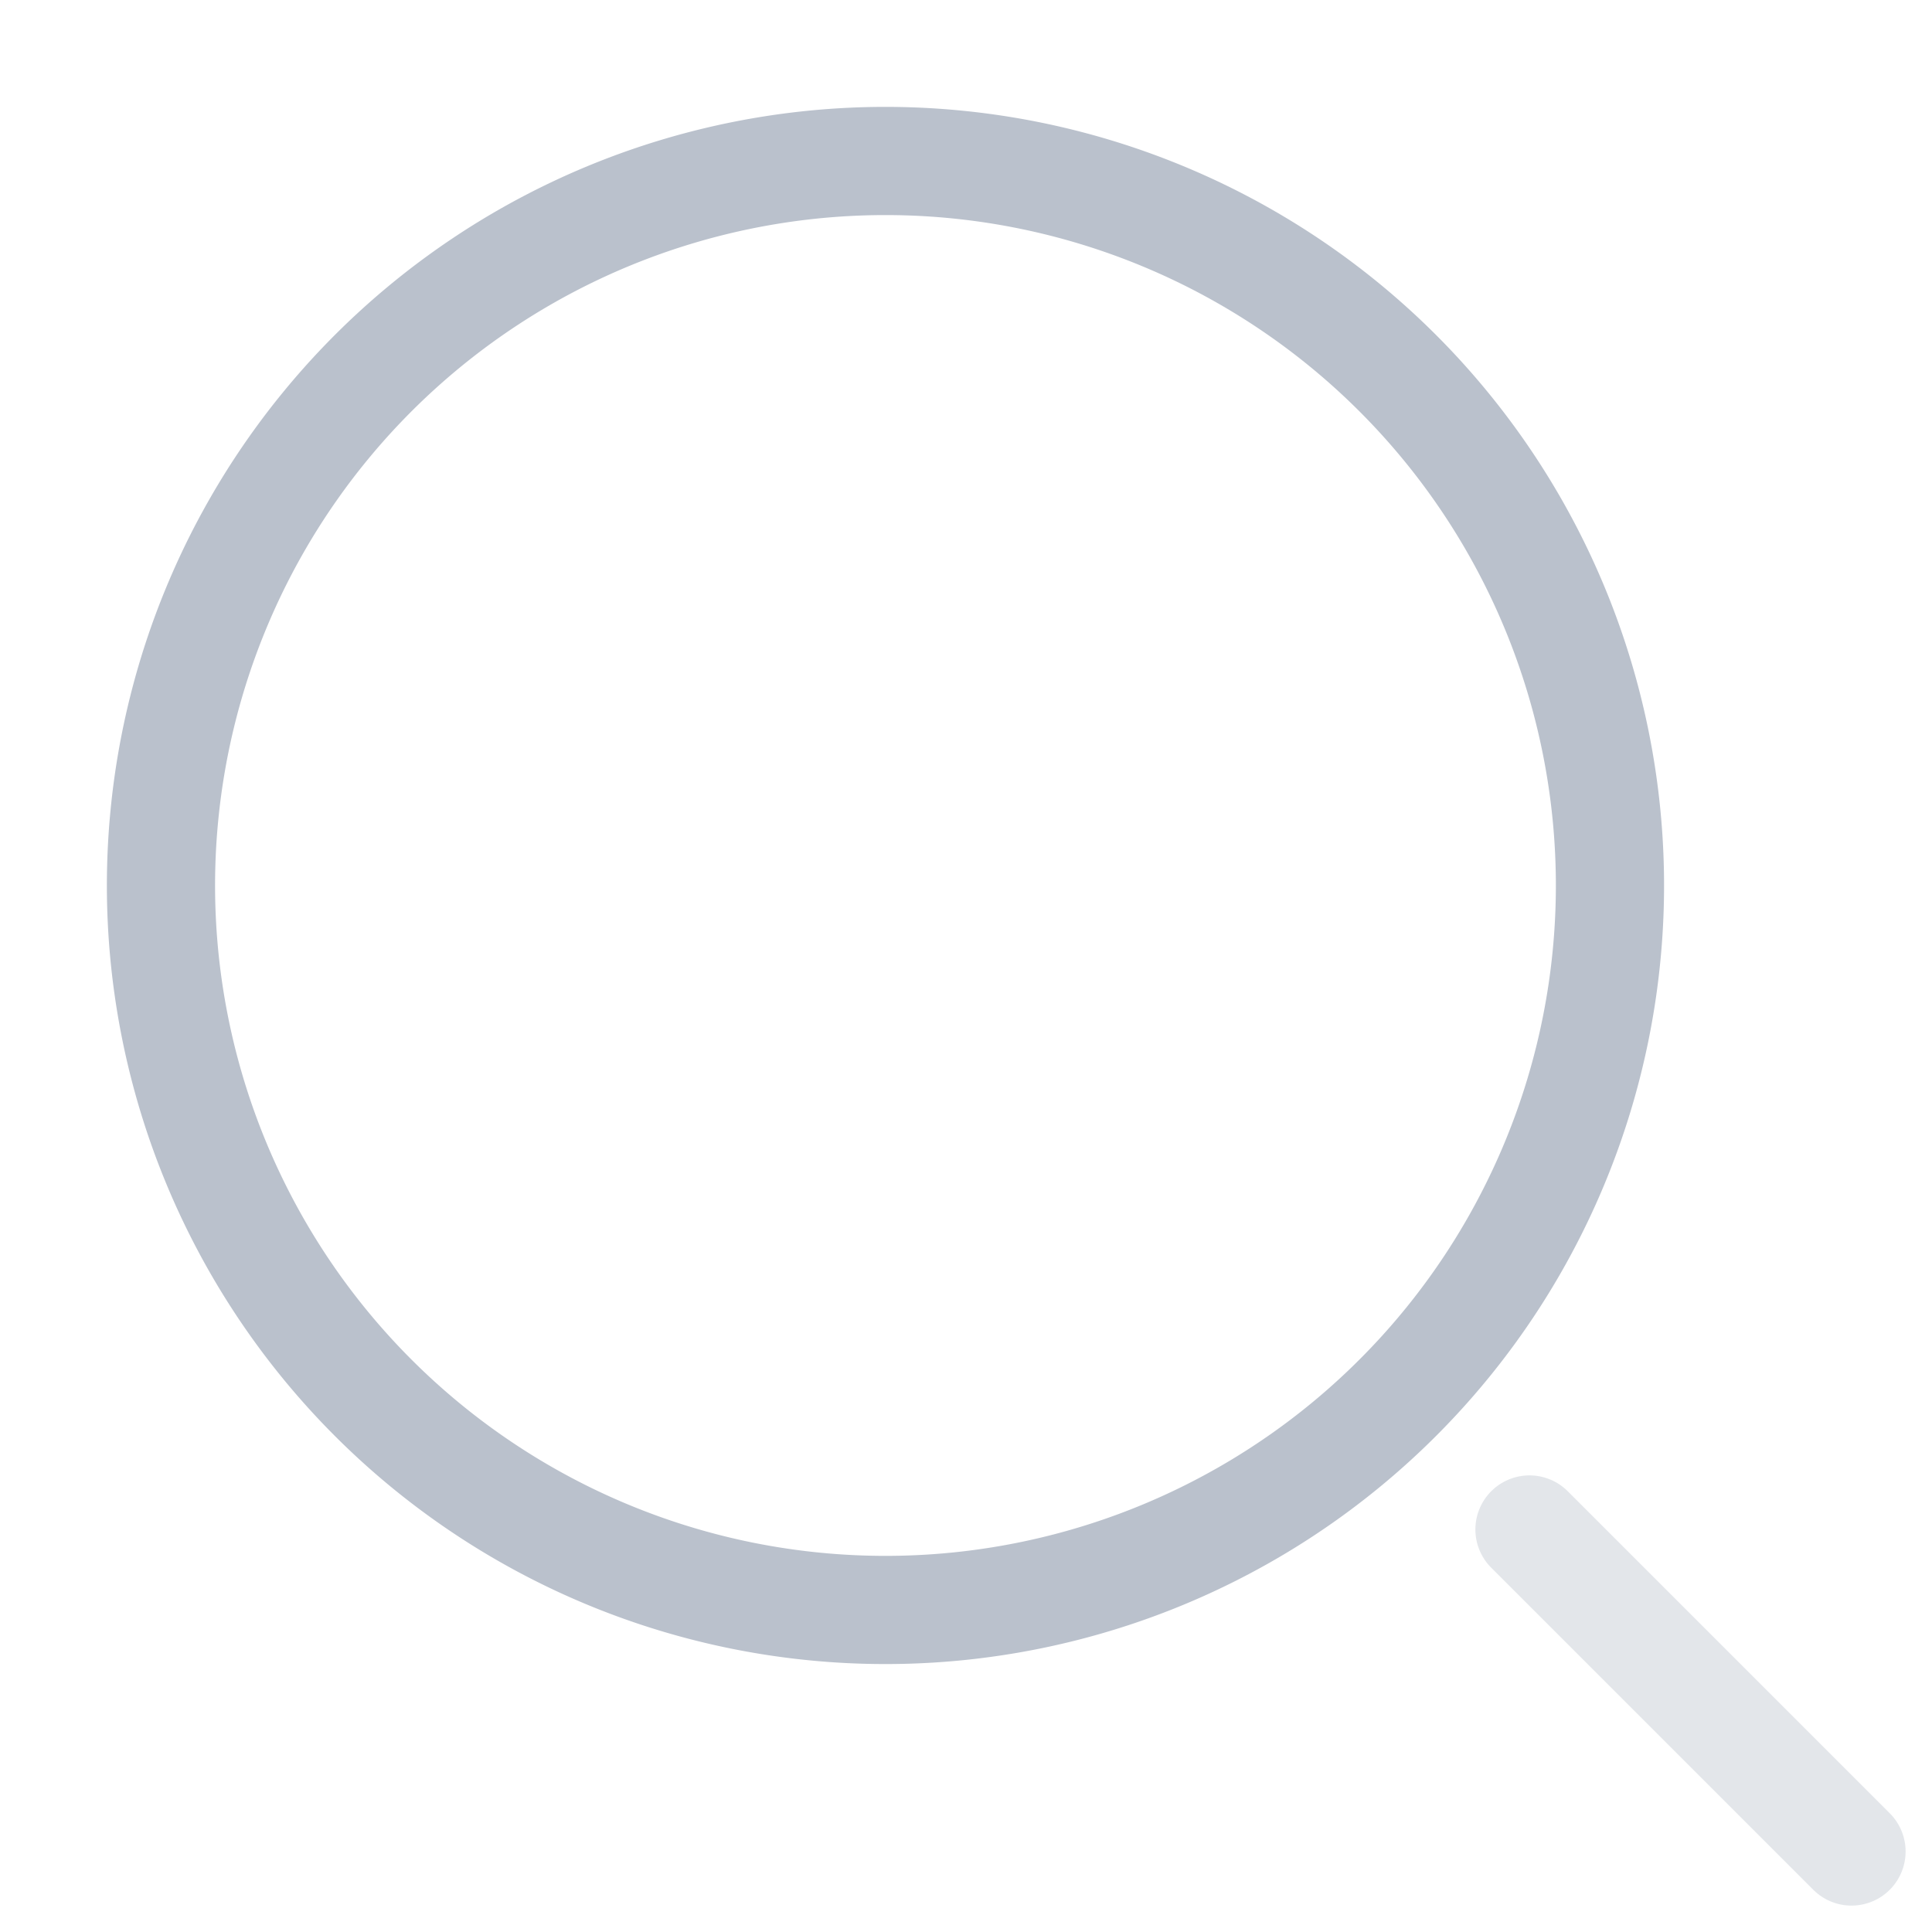 <svg xmlns="http://www.w3.org/2000/svg" width="26.787" height="26.787" viewBox="0 0 26.787 26.787"><path d="M20.09,10.045A10.045,10.045,0,1,1,10.045,0,10.045,10.045,0,0,1,20.09,10.045Z" transform="translate(2.232 2.232)" fill="none" stroke="#bac1cc" stroke-linecap="round" stroke-linejoin="round" stroke-width="1.5"/><path d="M4.465,4.465,0,0" transform="translate(21.206 21.206)" fill="none" stroke="#bac1cc" stroke-linecap="round" stroke-linejoin="round" stroke-width="1.5" opacity="0.4"/><path d="M0,0H26.787V26.787H0Z" fill="none" opacity="0"/></svg>